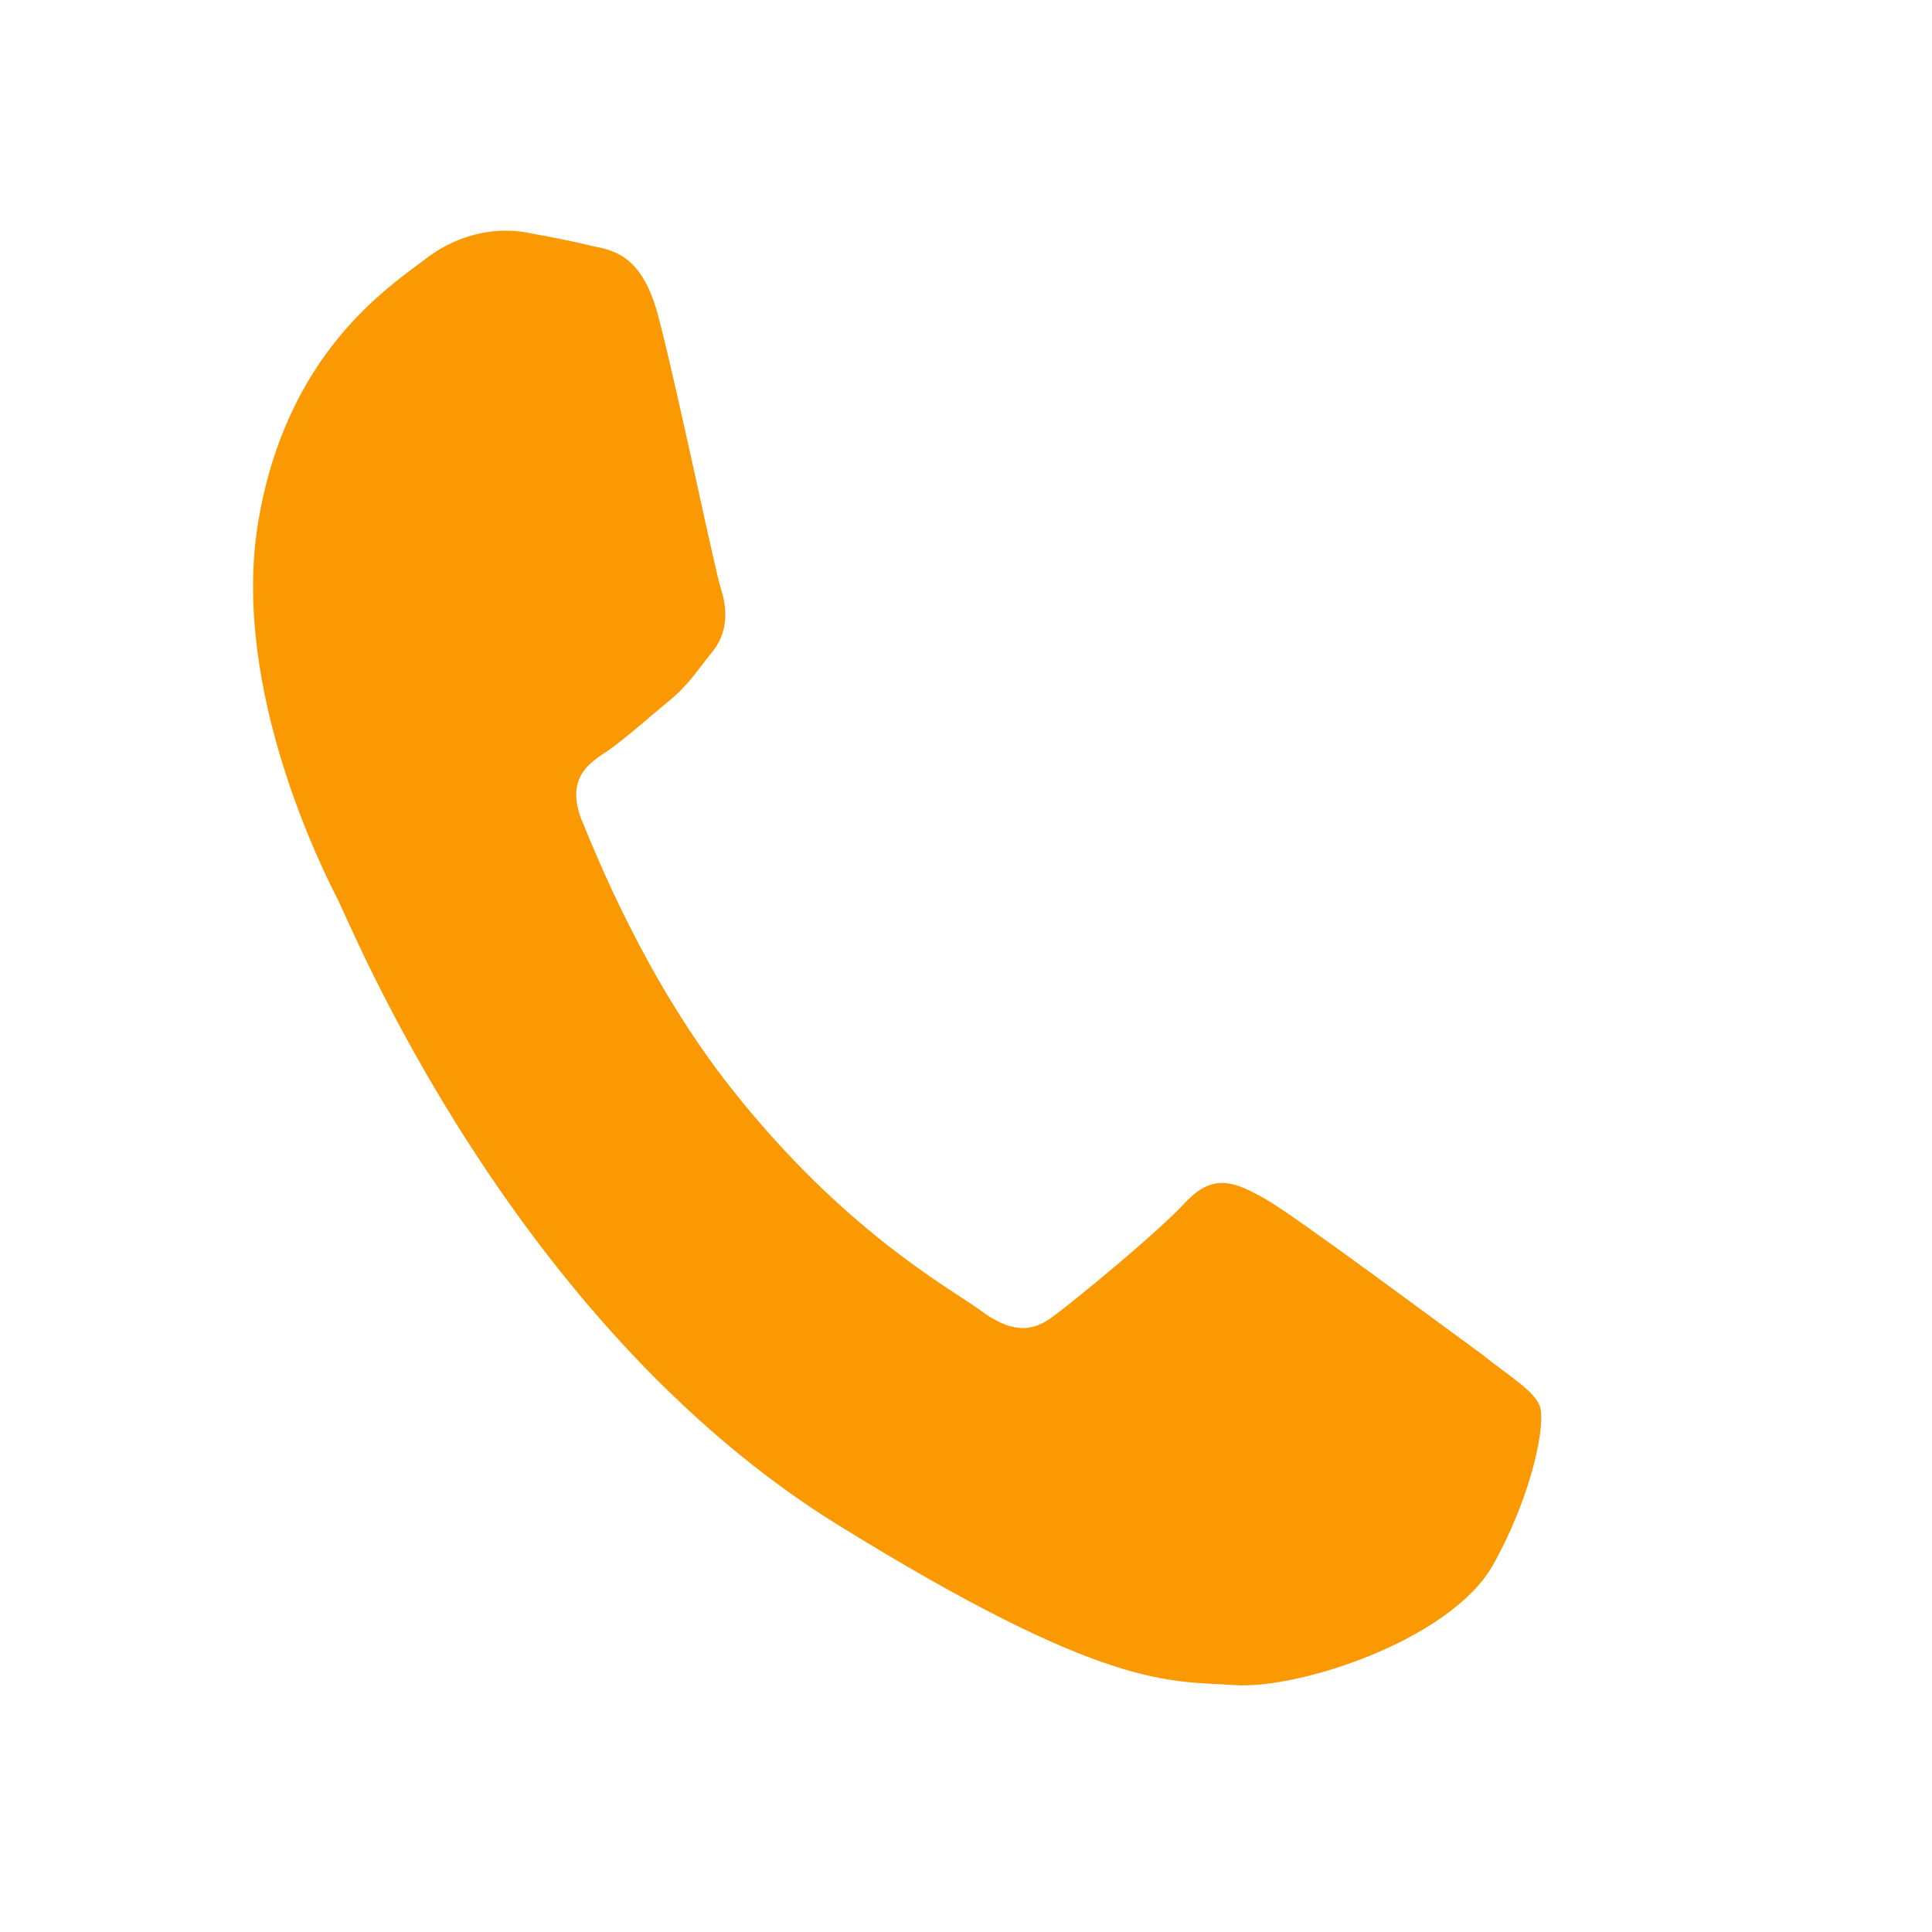 <svg width="20" height="20" viewBox="0 0 20 20" fill="none" xmlns="http://www.w3.org/2000/svg">
<path fill-rule="evenodd" clip-rule="evenodd" d="M6.821 3.299C6.661 2.66 6.375 2.593 6.13 2.547C5.915 2.493 5.684 2.45 5.438 2.405C5.208 2.363 4.804 2.377 4.411 2.676C4.018 2.974 2.967 3.655 2.674 5.397C2.38 7.139 3.367 9.057 3.501 9.32C3.635 9.582 5.296 13.688 8.665 15.78C11.468 17.515 12.113 17.396 12.775 17.444C13.436 17.492 15.011 16.982 15.455 16.202C15.881 15.436 16.002 14.716 15.94 14.556C15.878 14.396 15.647 14.264 15.332 14.013C15 13.774 13.414 12.59 13.101 12.413C12.788 12.237 12.567 12.137 12.278 12.44C11.986 12.757 11.174 13.423 10.92 13.614C10.678 13.806 10.457 13.795 10.14 13.558C9.808 13.32 8.731 12.734 7.577 11.275C6.681 10.144 6.17 8.848 6.011 8.463C5.871 8.065 6.075 7.91 6.292 7.772C6.477 7.643 6.723 7.422 6.93 7.252C7.137 7.081 7.221 6.934 7.39 6.728C7.544 6.519 7.523 6.292 7.466 6.104C7.405 5.93 7.021 4.063 6.821 3.299Z" fill="#fb9902"/>
</svg>
